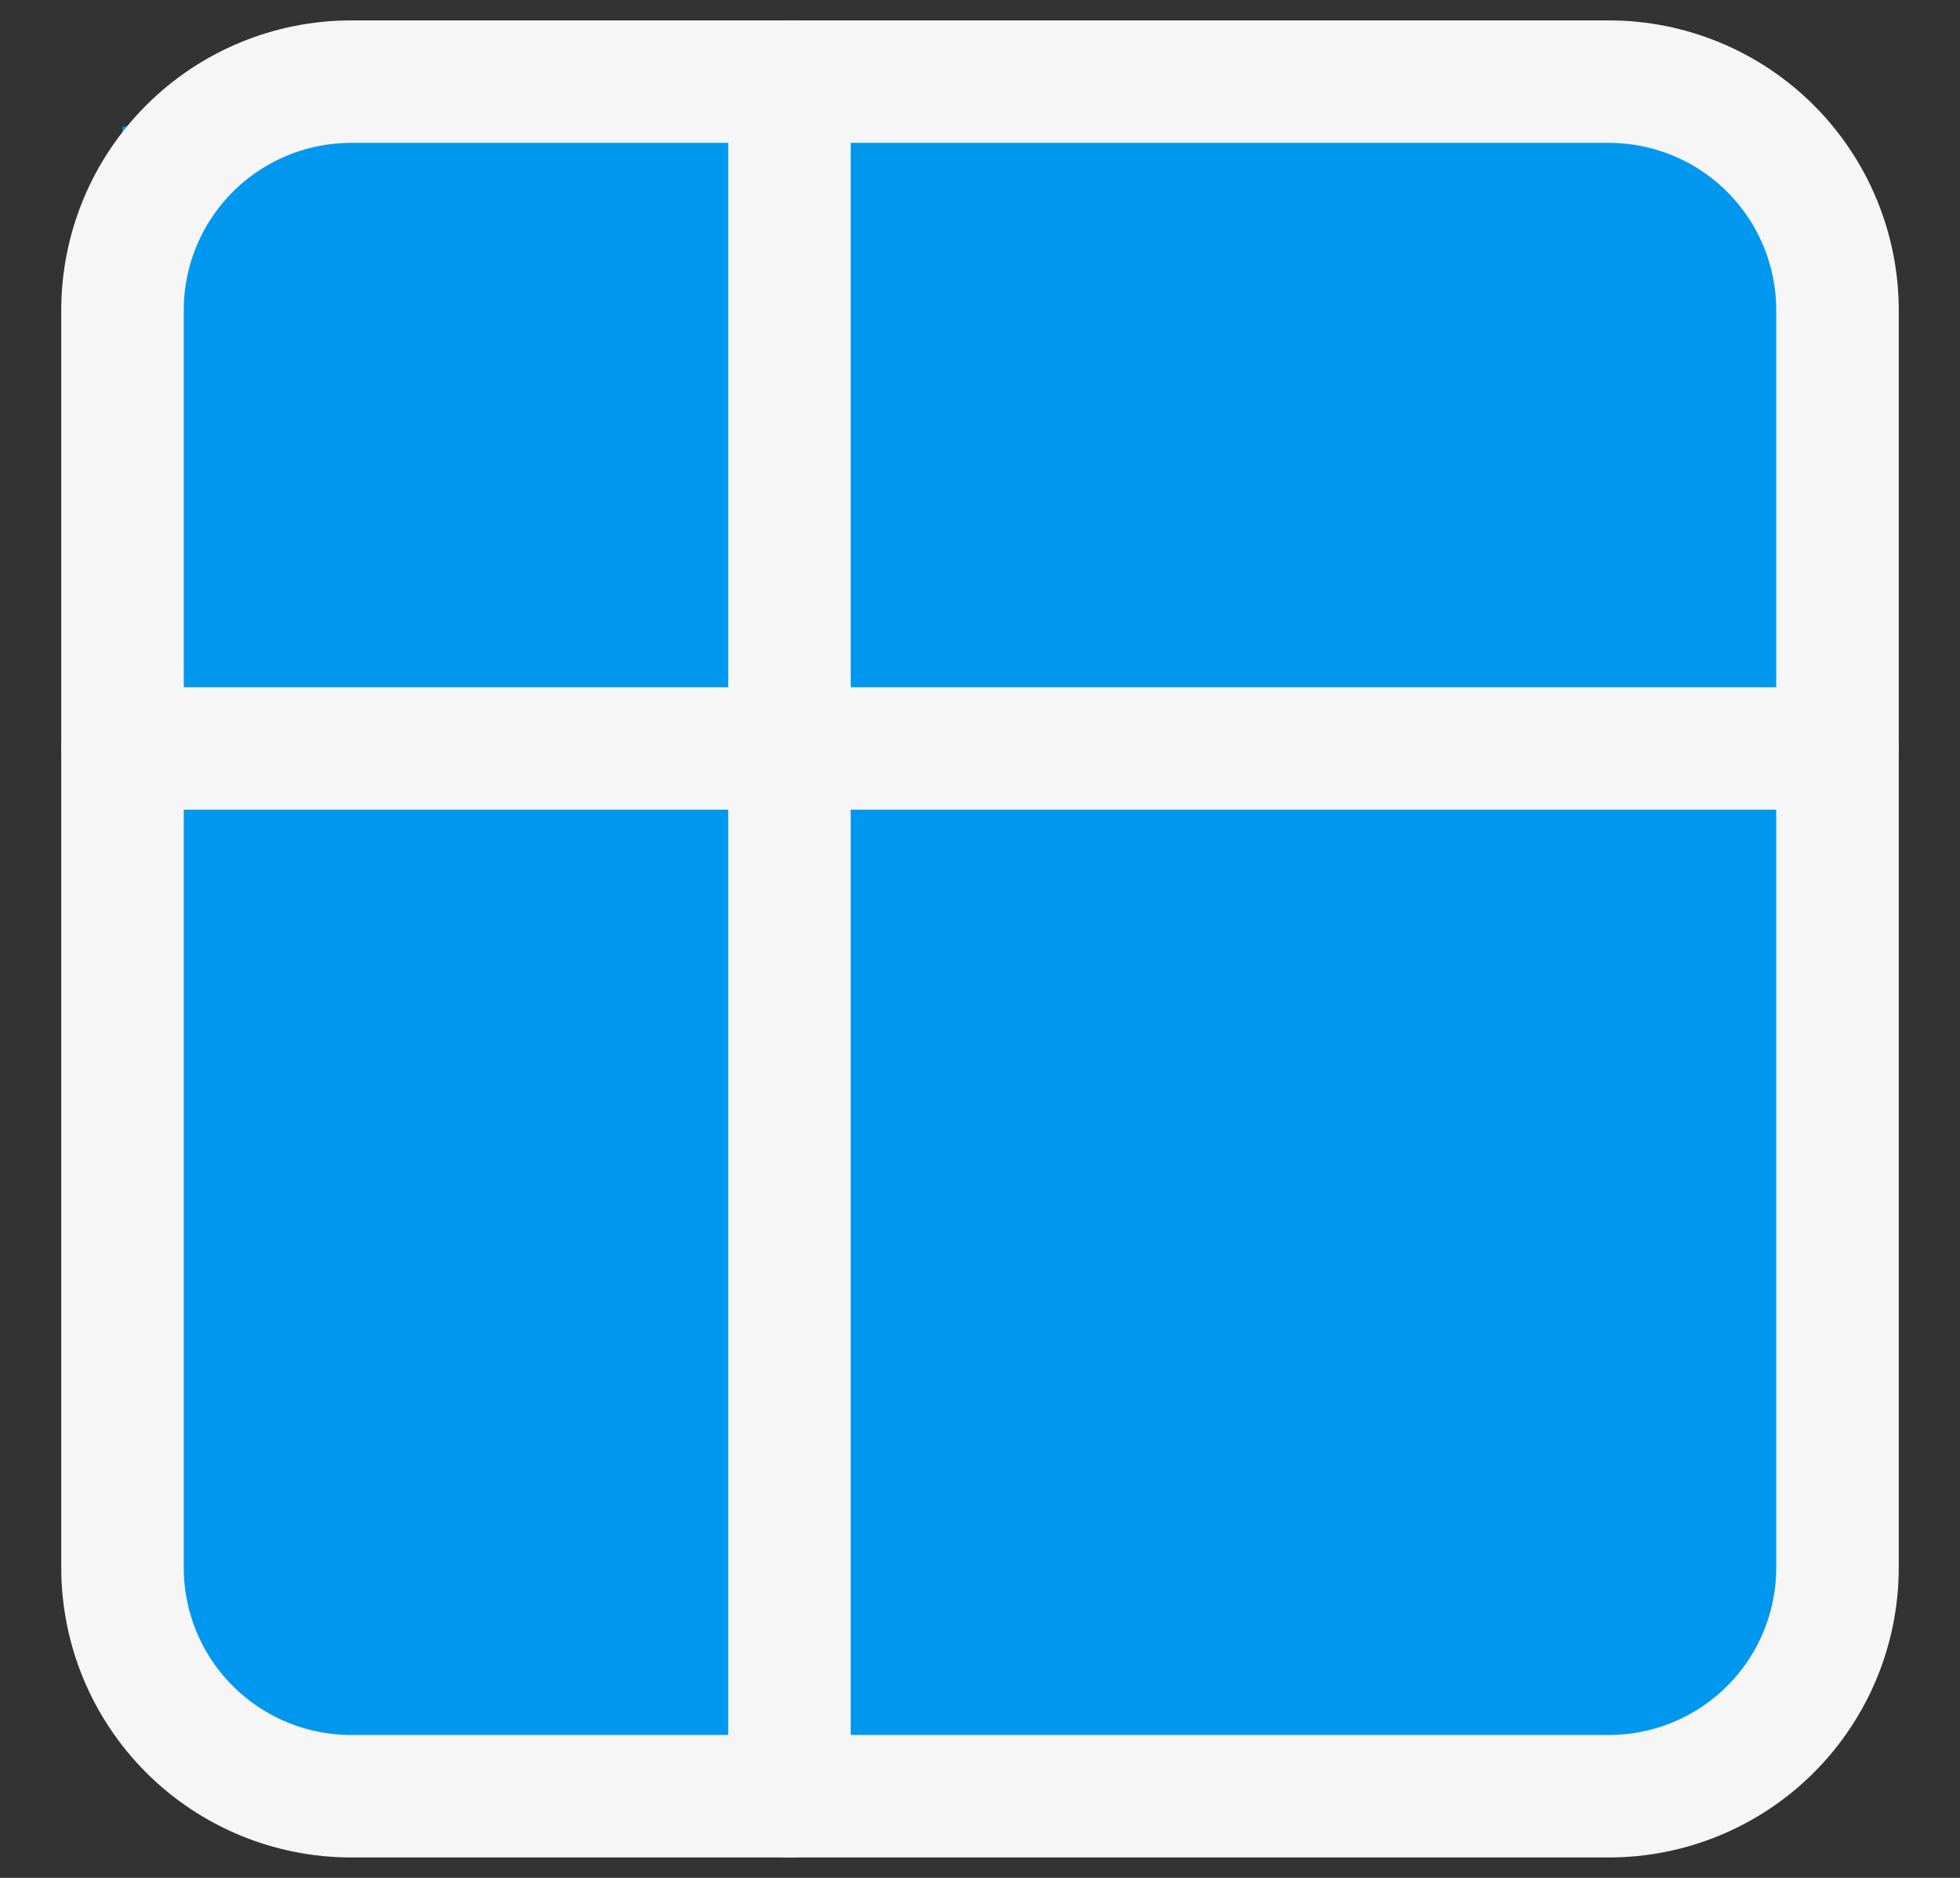 <svg width="24" height="23" viewBox="0 0 24 23" fill="none" xmlns="http://www.w3.org/2000/svg">
<rect x="0" y="0" width="24" height="23" fill="#333333" stroke="none"/>
<rect x="1.5" y="1.55" width="20.334" height="19.785" fill="#0098EE"/>
<path d="M19.7 1H4.3C3.557 1 2.845 1.295 2.32 1.82C1.795 2.345 1.5 3.057 1.5 3.8V19.2C1.5 19.943 1.795 20.655 2.32 21.18C2.845 21.705 3.557 22 4.3 22H19.7C20.443 22 21.155 21.705 21.68 21.18C22.205 20.655 22.5 19.943 22.5 19.2V3.8C22.5 3.057 22.205 2.345 21.68 1.82C21.155 1.295 20.443 1 19.7 1Z" stroke="#F6F6F6" stroke-width="1.5" stroke-miterlimit="10"/>
<path d="M9.667 22V1M1.5 9.167H22.5" stroke="#F6F6F6" stroke-width="1.5" stroke-miterlimit="10" stroke-linecap="round"/>
</svg>
